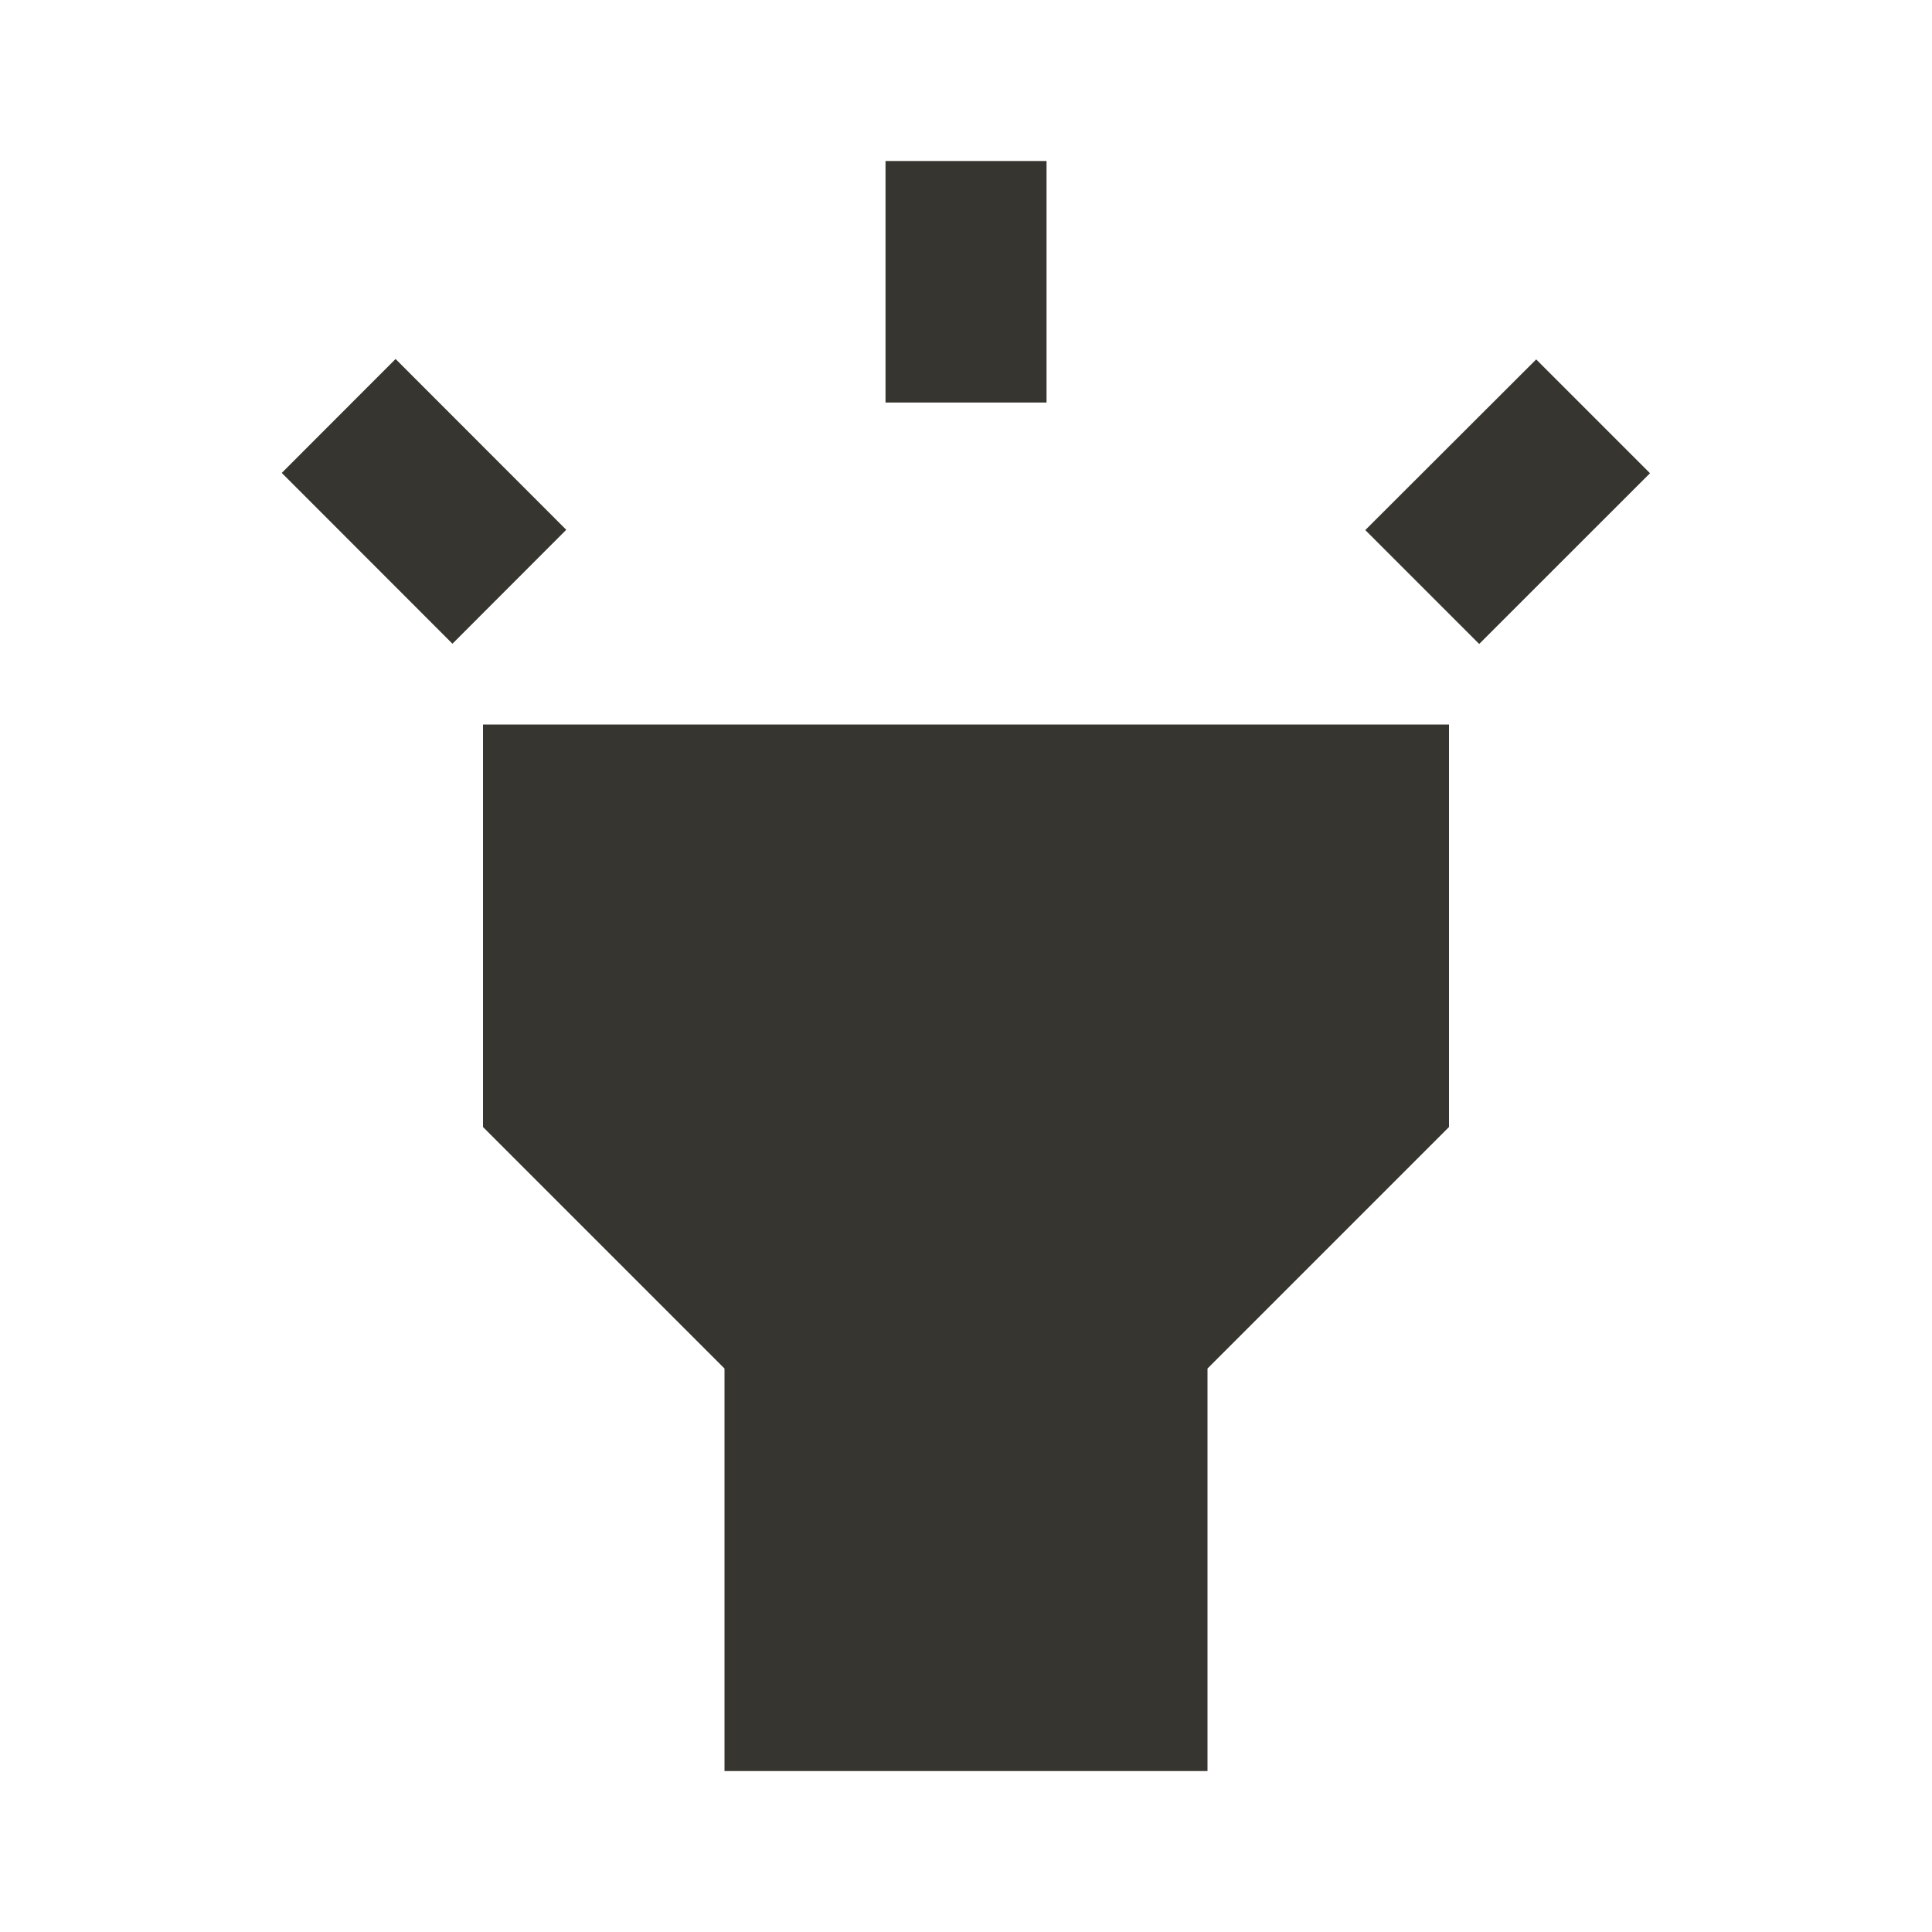 <!-- Generated by IcoMoon.io -->
<svg version="1.1" xmlns="http://www.w3.org/2000/svg" width="32" height="32" viewBox="0 0 32 32">
<title>mt-highlight</title>
<path fill="#37352f" d="M8 18.667l4 4v6.667h8v-6.667l4-4v-6.667h-16v6.667zM14.667 2.667h2.667v4h-2.667v-4zM4.667 7.833l1.885-1.887 2.827 2.829-1.885 1.887-2.827-2.829zM22.613 8.78l2.831-2.827 1.885 1.885-2.829 2.828-1.887-1.887z"></path>
</svg>
